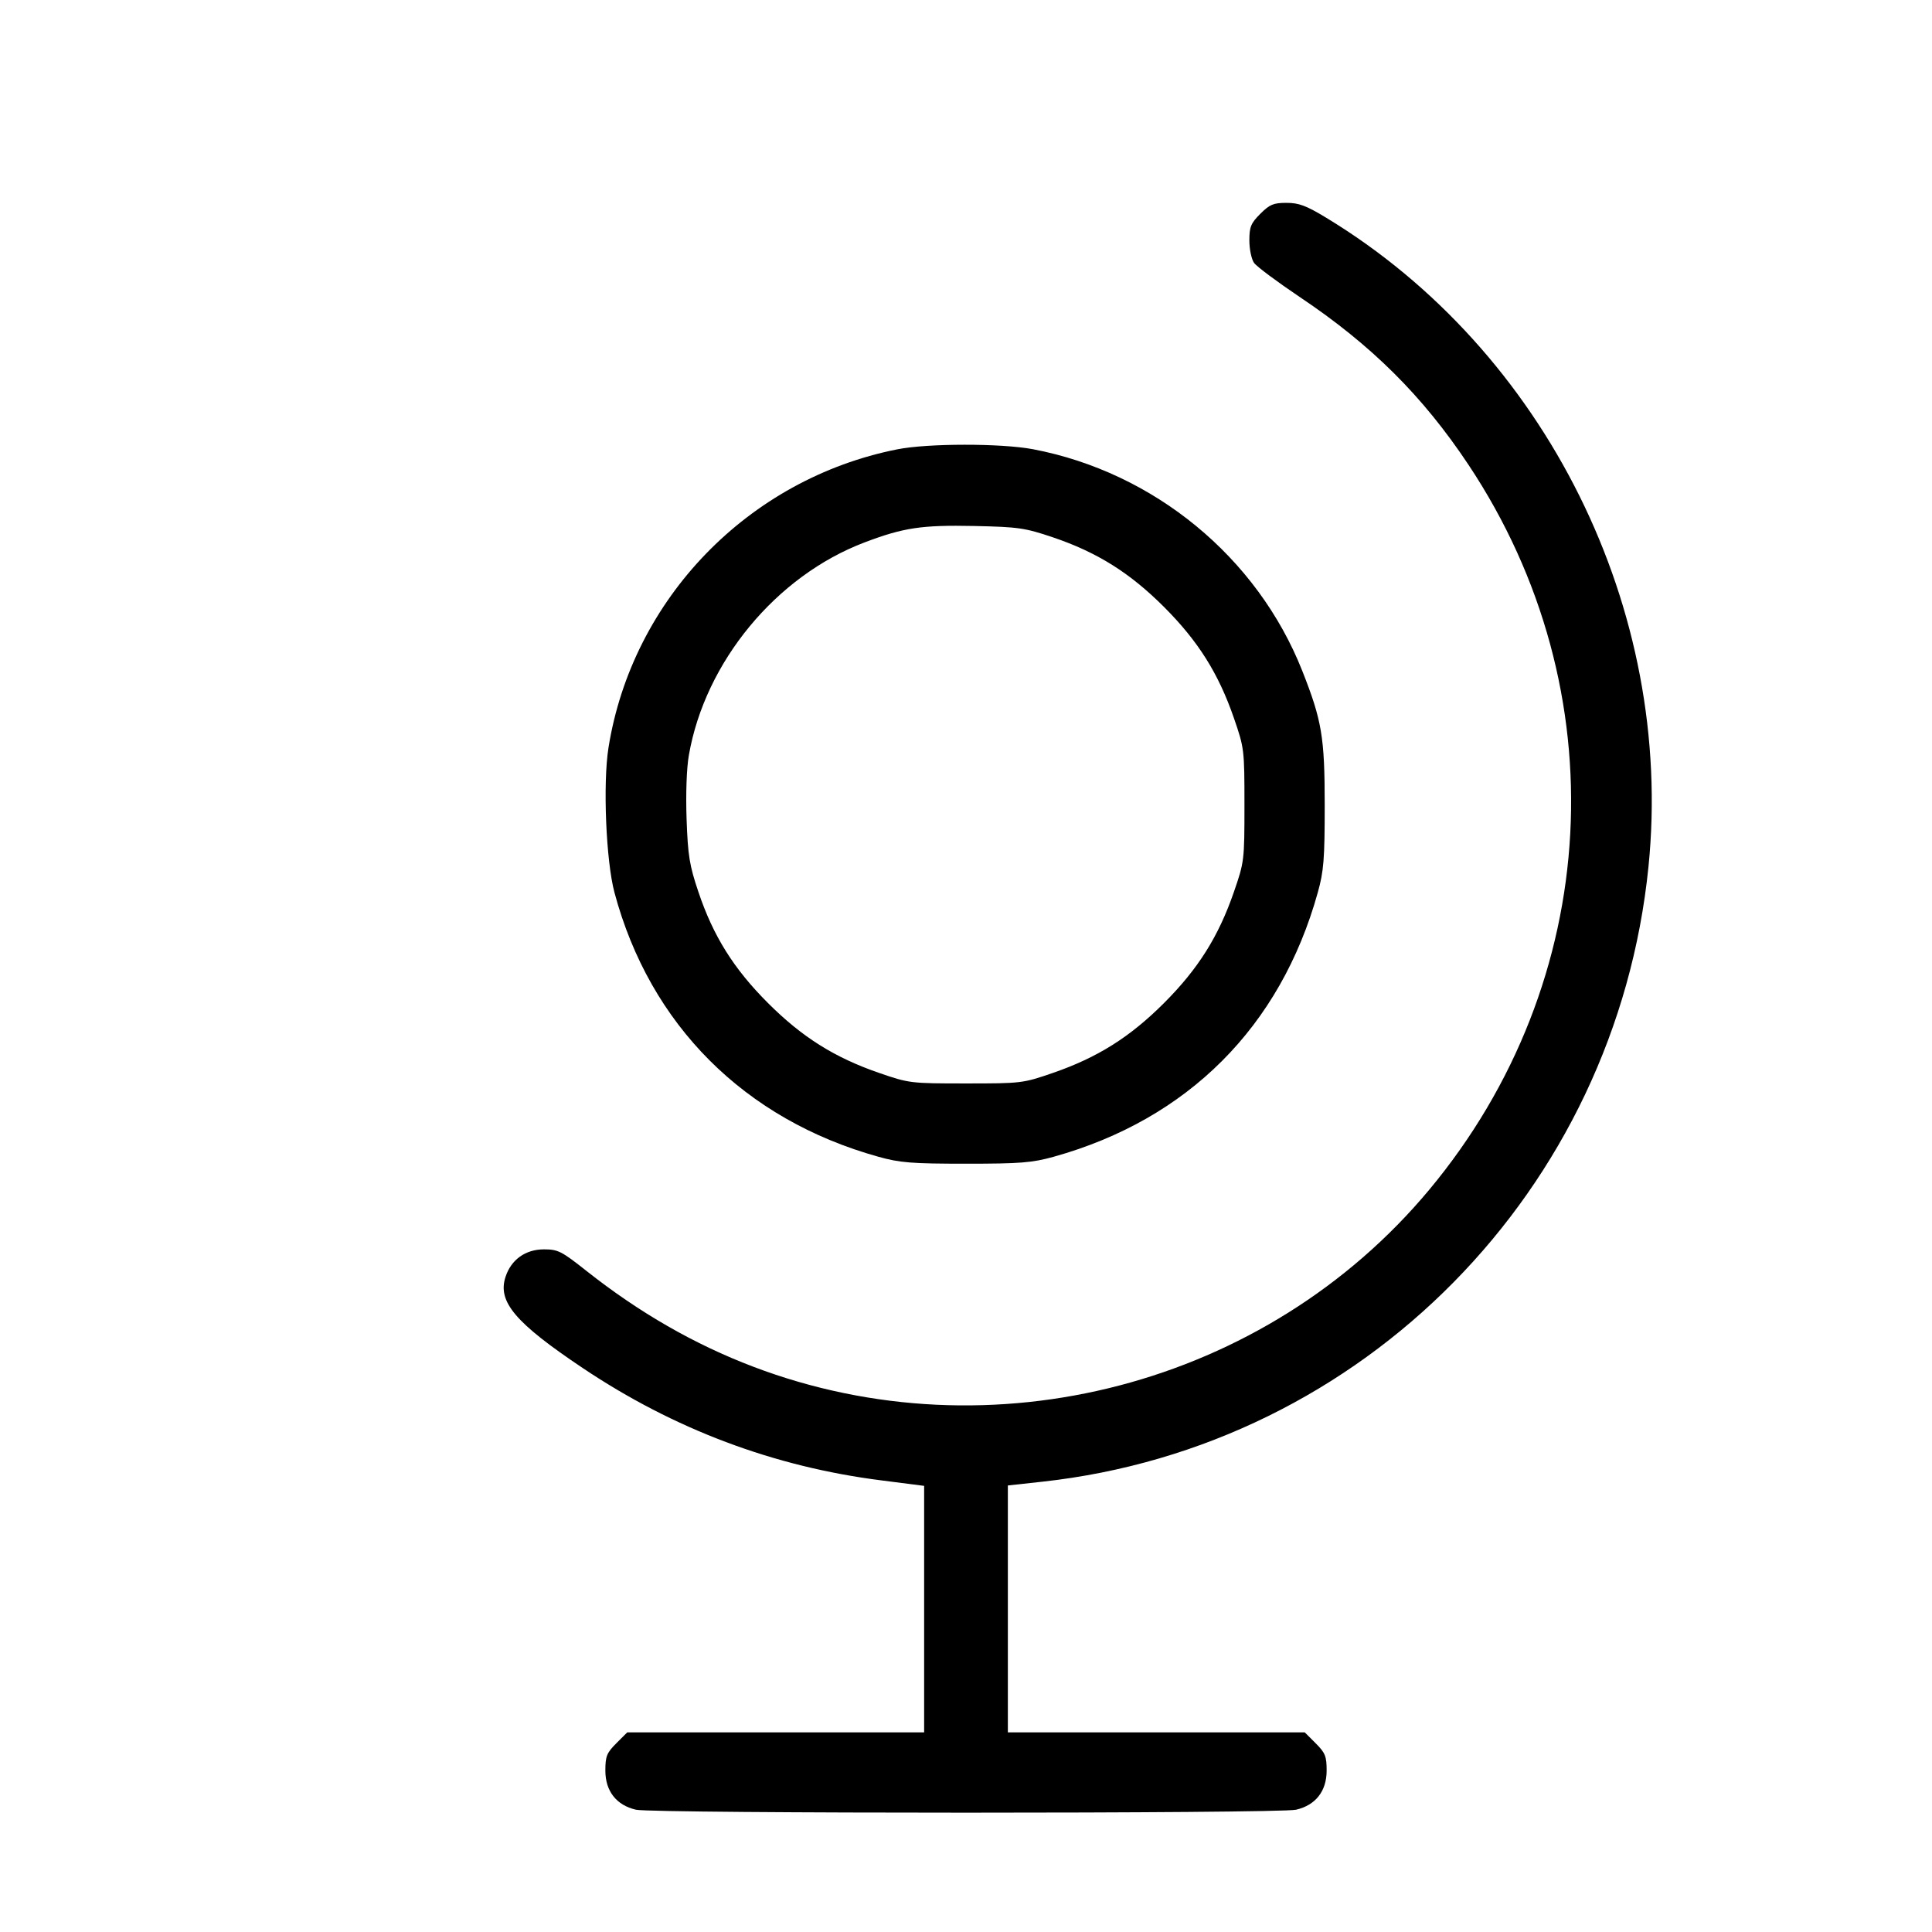 <svg xmlns="http://www.w3.org/2000/svg" class="icon icon-tabler icon-tabler-globe" width="24" height="24" viewBox="0 0 24 24" stroke-width="1" stroke="currentColor" fill="none" stroke-linecap="round" stroke-linejoin="round"><path d="M15.656 2.656 C 15.539 2.773,15.520 2.819,15.520 2.987 C 15.520 3.094,15.546 3.220,15.578 3.265 C 15.610 3.311,15.867 3.502,16.148 3.691 C 17.038 4.287,17.674 4.920,18.241 5.772 C 20.107 8.576,19.911 12.193,17.754 14.780 C 15.730 17.208,12.315 18.102,9.358 16.978 C 8.628 16.701,7.940 16.306,7.283 15.786 C 6.975 15.542,6.931 15.520,6.757 15.520 C 6.528 15.520,6.350 15.647,6.280 15.861 C 6.178 16.170,6.399 16.432,7.240 16.995 C 8.373 17.754,9.613 18.221,10.950 18.390 L 11.480 18.458 11.480 19.989 L 11.480 21.520 9.636 21.520 L 7.792 21.520 7.656 21.656 C 7.537 21.775,7.520 21.817,7.520 21.995 C 7.520 22.250,7.657 22.425,7.900 22.481 C 8.112 22.530,15.888 22.530,16.100 22.481 C 16.343 22.425,16.480 22.250,16.480 21.995 C 16.480 21.817,16.463 21.775,16.344 21.656 L 16.208 21.520 14.364 21.520 L 12.520 21.520 12.520 19.987 L 12.520 18.453 12.950 18.406 C 16.936 17.968,20.073 14.785,20.478 10.766 C 20.800 7.576,19.202 4.358,16.475 2.705 C 16.226 2.554,16.135 2.520,15.981 2.520 C 15.819 2.520,15.772 2.540,15.656 2.656 M11.145 5.582 C 9.296 5.950,7.854 7.439,7.559 9.287 C 7.488 9.732,7.528 10.694,7.633 11.087 C 8.073 12.731,9.248 13.907,10.913 14.370 C 11.178 14.444,11.325 14.456,12.000 14.456 C 12.675 14.456,12.822 14.444,13.088 14.370 C 14.755 13.906,15.906 12.755,16.370 11.087 C 16.444 10.822,16.456 10.675,16.456 10.000 C 16.456 9.156,16.421 8.951,16.177 8.333 C 15.618 6.921,14.336 5.866,12.830 5.580 C 12.435 5.506,11.526 5.506,11.145 5.582 M13.080 6.675 C 13.629 6.861,14.035 7.115,14.460 7.540 C 14.883 7.963,15.137 8.366,15.328 8.920 C 15.457 9.293,15.459 9.313,15.459 10.000 C 15.459 10.687,15.457 10.707,15.328 11.080 C 15.137 11.634,14.883 12.037,14.460 12.460 C 14.037 12.883,13.634 13.137,13.080 13.328 C 12.707 13.457,12.687 13.459,12.000 13.459 C 11.313 13.459,11.293 13.457,10.920 13.328 C 10.366 13.137,9.963 12.883,9.540 12.460 C 9.114 12.034,8.860 11.628,8.676 11.080 C 8.565 10.752,8.545 10.629,8.529 10.175 C 8.518 9.864,8.529 9.542,8.557 9.383 C 8.758 8.223,9.642 7.154,10.740 6.738 C 11.225 6.554,11.450 6.521,12.100 6.534 C 12.652 6.546,12.730 6.557,13.080 6.675 " stroke="none" fill="black" fill-rule="evenodd"></path></svg>